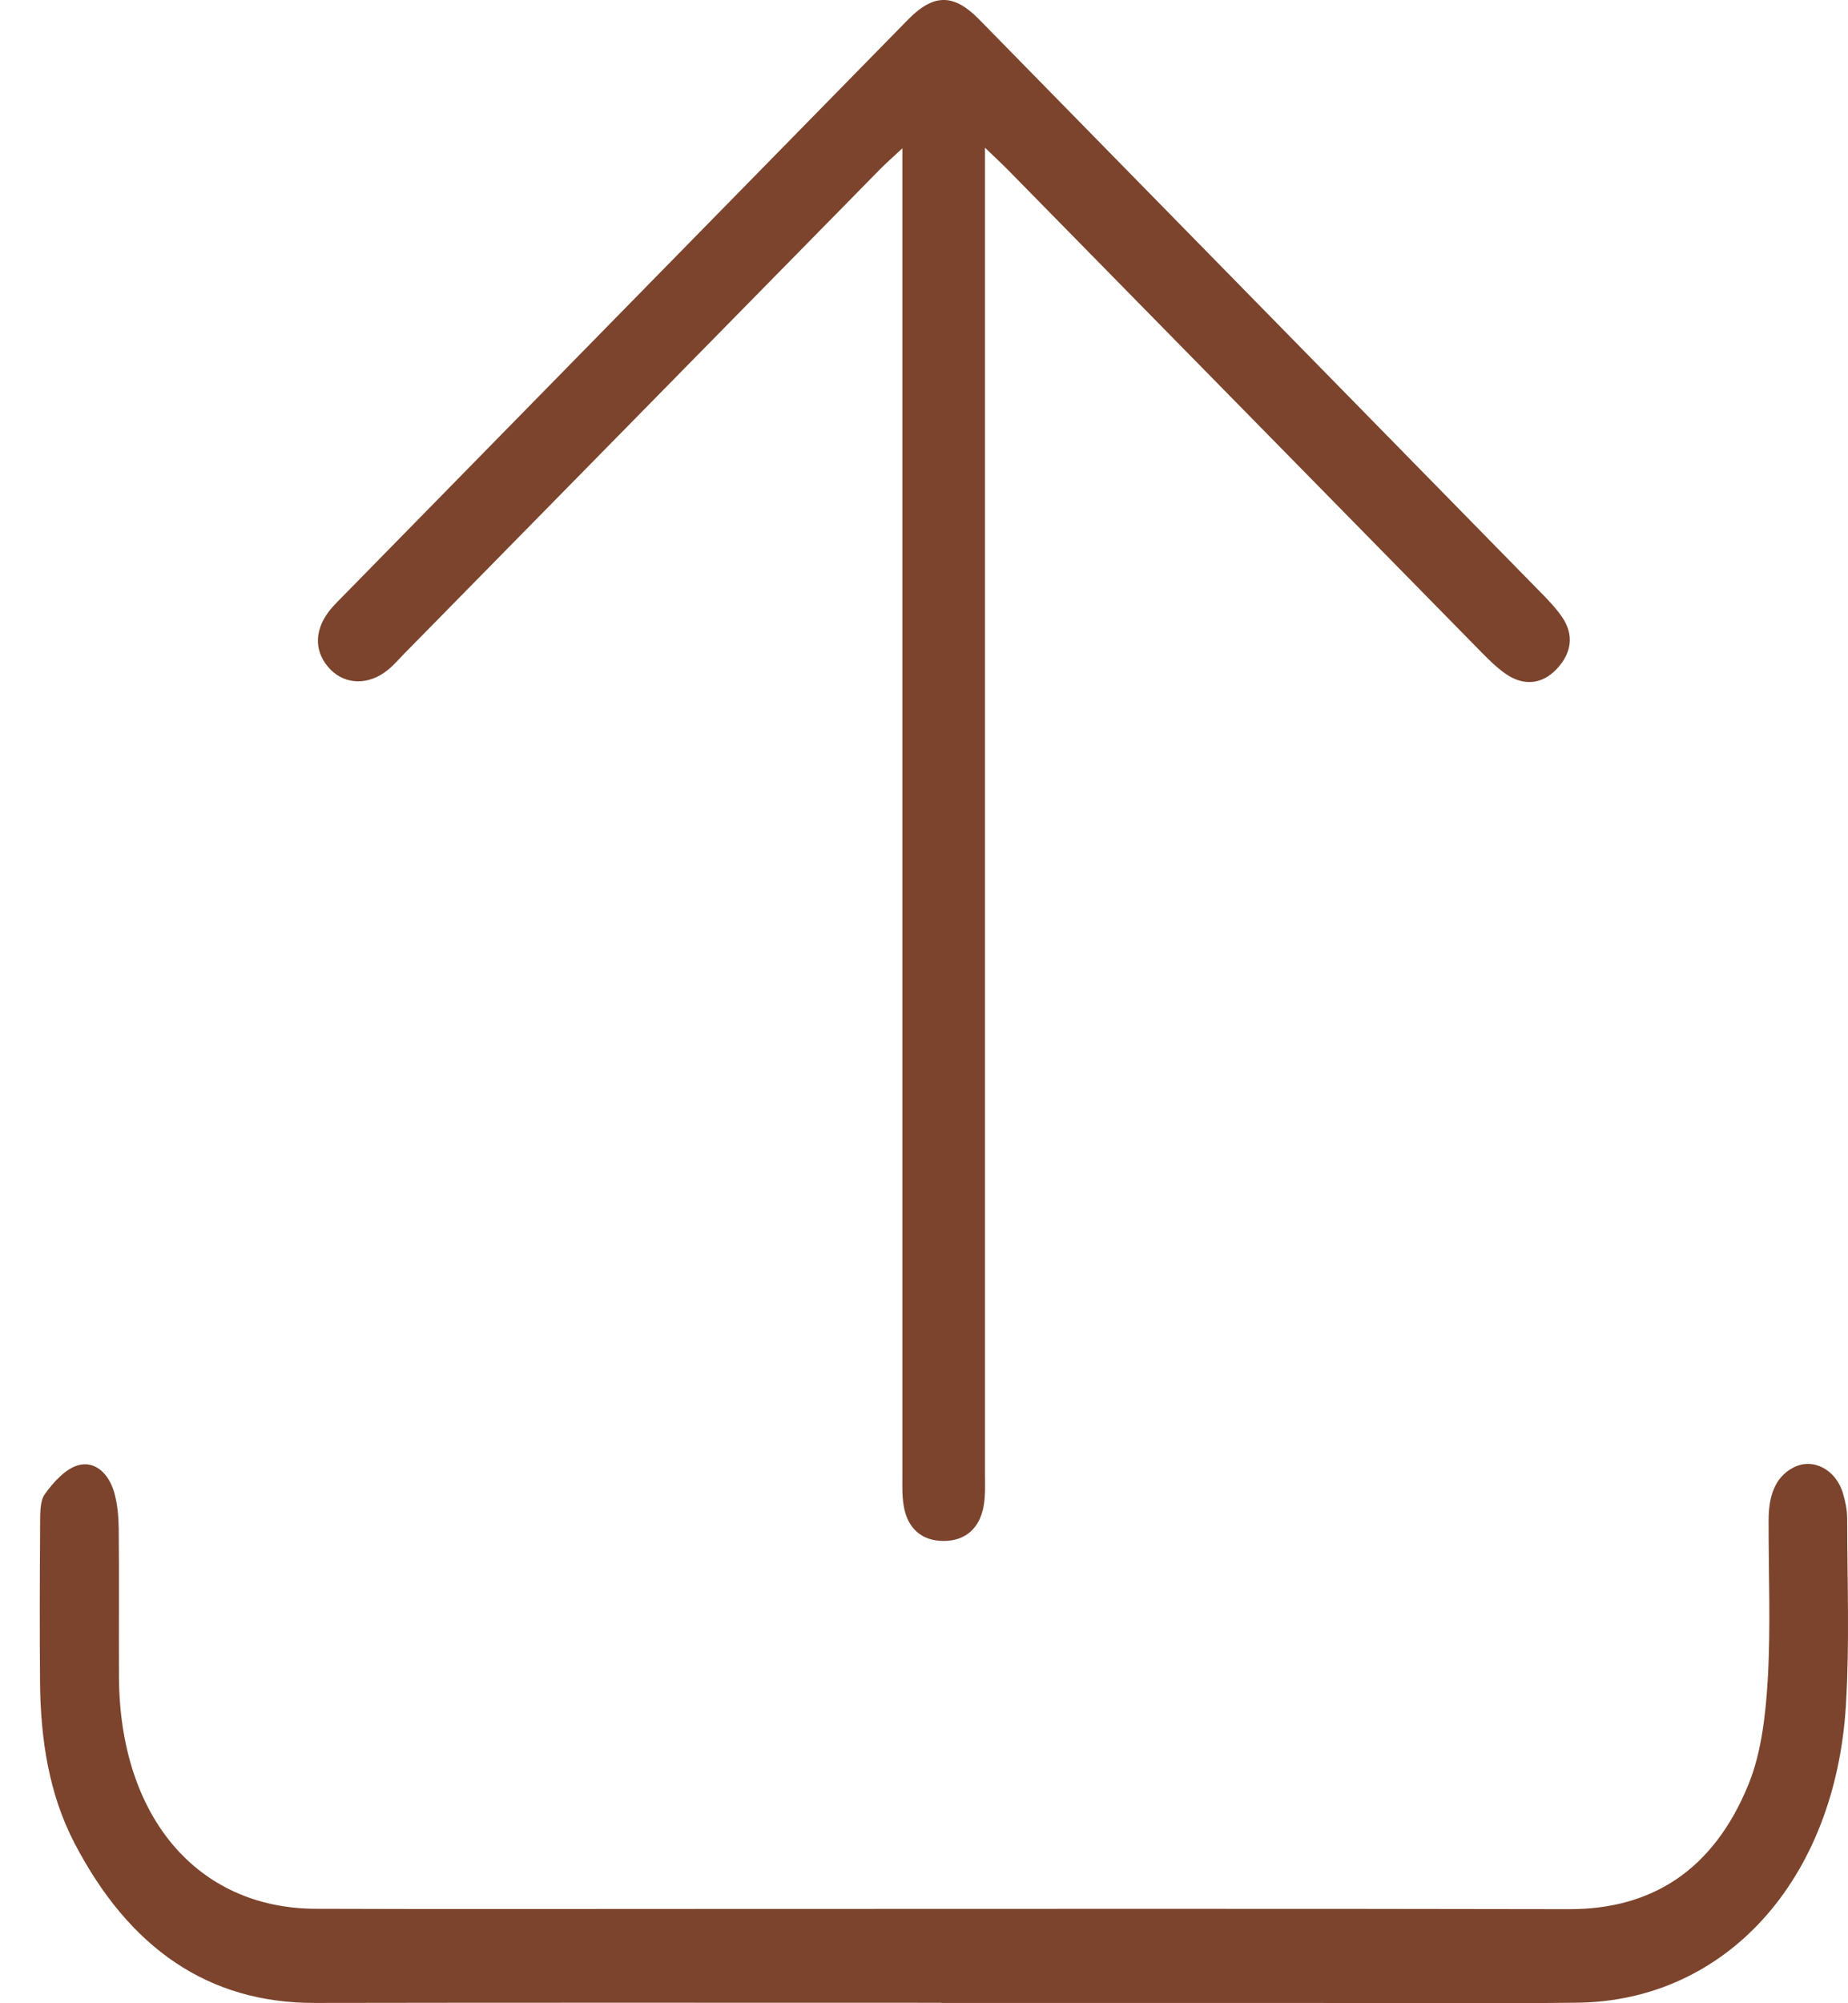 <svg width="24" height="26" viewBox="0 0 24 26" fill="none" xmlns="http://www.w3.org/2000/svg">
<g id="Export">
<path id="Vector" d="M12.792 1.916V2.401C12.792 7.974 12.792 13.547 12.792 19.121C12.792 19.264 12.8 19.41 12.774 19.55C12.722 19.835 12.539 20 12.254 20C11.969 20 11.787 19.836 11.737 19.549C11.713 19.41 11.719 19.263 11.719 19.12C11.719 13.547 11.719 7.974 11.719 2.401V1.925C11.592 2.043 11.509 2.116 11.431 2.195C9.368 4.293 7.305 6.393 5.242 8.492C5.173 8.563 5.109 8.638 5.032 8.699C4.79 8.894 4.49 8.889 4.295 8.693C4.086 8.482 4.072 8.203 4.265 7.944C4.33 7.857 4.412 7.782 4.488 7.703C6.924 5.219 9.36 2.735 11.796 0.251C12.126 -0.084 12.386 -0.084 12.715 0.251C15.151 2.735 17.587 5.218 20.023 7.703C20.114 7.796 20.206 7.892 20.28 7.999C20.455 8.245 20.404 8.489 20.211 8.689C20.024 8.883 19.788 8.905 19.56 8.75C19.445 8.671 19.342 8.569 19.243 8.469C17.195 6.385 15.149 4.301 13.102 2.217C13.021 2.134 12.935 2.055 12.792 1.917V1.916Z" fill="#7C442D"/>
<path id="Vector_2" d="M12.225 25.994C9.513 25.994 6.8 25.991 4.086 25.996C2.713 25.998 1.68 25.293 0.966 23.919C0.636 23.285 0.527 22.575 0.52 21.841C0.514 21.165 0.516 20.488 0.521 19.813C0.522 19.67 0.514 19.488 0.581 19.394C0.695 19.234 0.852 19.063 1.016 19.017C1.227 18.957 1.412 19.117 1.485 19.376C1.525 19.521 1.54 19.683 1.542 19.837C1.548 20.477 1.542 21.117 1.545 21.758C1.551 23.576 2.559 24.769 4.101 24.774C5.754 24.78 7.405 24.776 9.058 24.776C12.832 24.776 16.605 24.771 20.379 24.779C21.433 24.781 22.248 24.29 22.709 23.156C22.875 22.748 22.931 22.255 22.958 21.794C22.998 21.11 22.967 20.419 22.969 19.731C22.969 19.436 23.041 19.178 23.289 19.048C23.544 18.914 23.845 19.072 23.936 19.386C23.966 19.488 23.989 19.598 23.989 19.704C23.99 20.513 24.022 21.325 23.973 22.13C23.836 24.402 22.412 25.969 20.486 25.993C19.293 26.007 18.1 25.996 16.906 25.996C15.346 25.996 13.785 25.996 12.225 25.996L12.225 25.994Z" fill="#7C442D"/>
</g>
</svg>
